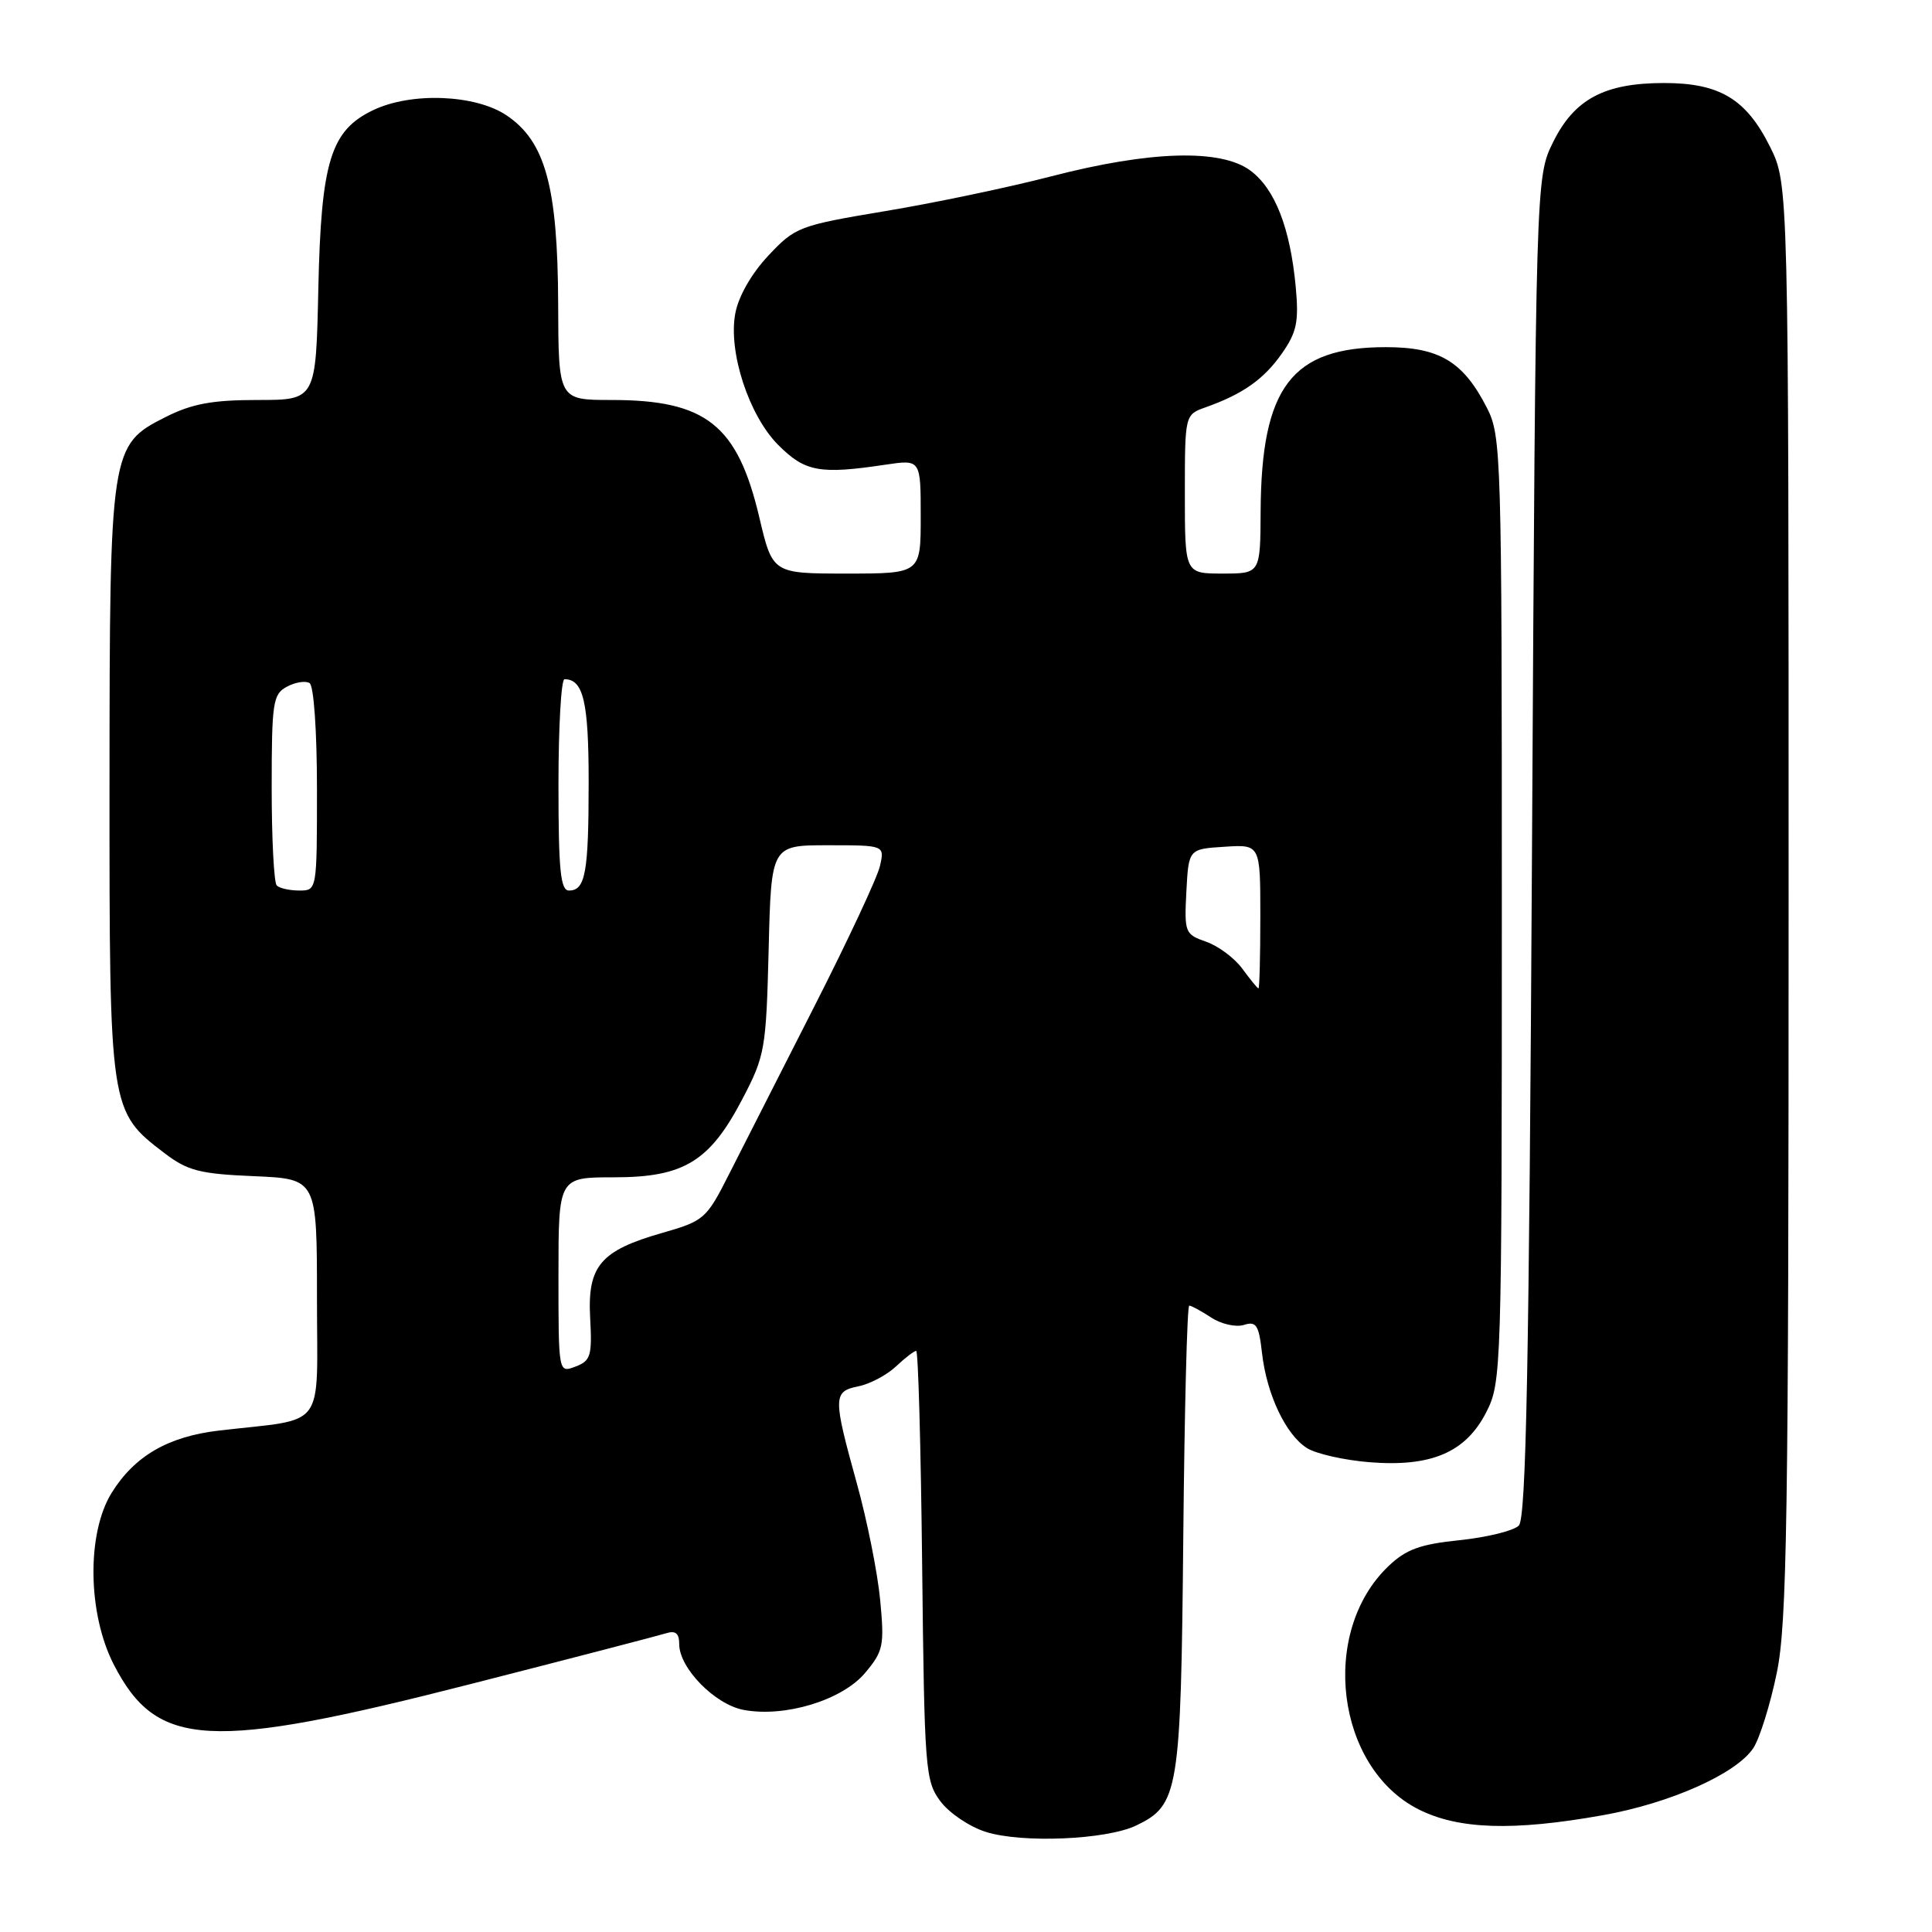<?xml version="1.0" encoding="UTF-8" standalone="no"?>
<!DOCTYPE svg PUBLIC "-//W3C//DTD SVG 1.1//EN" "http://www.w3.org/Graphics/SVG/1.1/DTD/svg11.dtd" >
<svg xmlns="http://www.w3.org/2000/svg" xmlns:xlink="http://www.w3.org/1999/xlink" version="1.1" viewBox="0 0 256 256">
 <g >
 <path fill="currentColor"
d=" M 150.55 241.89 C 156.19 239.18 156.47 237.47 156.79 203.75 C 156.95 186.84 157.30 173.00 157.58 173.00 C 157.85 173.00 159.16 173.71 160.49 174.58 C 161.81 175.45 163.76 175.89 164.82 175.56 C 166.46 175.04 166.80 175.56 167.22 179.26 C 167.84 184.76 170.38 190.13 173.20 191.89 C 174.40 192.64 178.12 193.48 181.45 193.75 C 189.66 194.41 194.22 192.45 196.94 187.12 C 198.95 183.17 199.00 181.70 199.00 120.50 C 199.00 60.19 198.93 57.78 197.03 54.05 C 193.88 47.89 190.73 46.00 183.62 46.00 C 171.15 46.00 167.13 51.28 167.04 67.75 C 167.00 76.00 167.00 76.00 162.00 76.00 C 157.00 76.00 157.00 76.00 157.00 65.48 C 157.00 54.95 157.00 54.95 159.75 53.97 C 164.68 52.22 167.46 50.26 169.85 46.85 C 171.83 44.02 172.12 42.65 171.69 38.00 C 170.96 30.20 168.94 25.02 165.68 22.60 C 161.77 19.70 152.40 19.97 139.32 23.36 C 133.73 24.81 123.83 26.89 117.32 27.97 C 105.88 29.88 105.38 30.07 101.82 33.86 C 99.58 36.24 97.85 39.26 97.43 41.53 C 96.47 46.62 99.24 55.08 103.12 58.96 C 106.68 62.53 108.62 62.88 117.35 61.57 C 122.00 60.88 122.00 60.88 122.00 68.44 C 122.00 76.00 122.00 76.00 112.18 76.00 C 102.37 76.00 102.37 76.00 100.61 68.54 C 97.72 56.30 93.56 53.00 81.03 53.00 C 74.00 53.00 74.00 53.00 73.96 40.25 C 73.90 24.70 72.26 18.73 67.10 15.27 C 62.98 12.52 54.52 12.18 49.48 14.58 C 43.81 17.27 42.55 21.36 42.18 38.25 C 41.86 53.00 41.86 53.00 34.14 53.00 C 28.13 53.00 25.44 53.50 21.96 55.25 C 14.60 58.96 14.53 59.44 14.51 104.00 C 14.50 147.15 14.51 147.24 21.81 152.81 C 24.86 155.13 26.47 155.55 33.67 155.85 C 42.00 156.21 42.00 156.21 42.00 172.01 C 42.00 189.81 43.44 187.87 29.00 189.56 C 22.26 190.35 17.83 192.93 14.80 197.80 C 11.47 203.16 11.60 213.80 15.08 220.57 C 20.80 231.67 27.61 232.04 62.50 223.11 C 75.70 219.74 87.29 216.72 88.25 216.42 C 89.52 216.02 90.00 216.42 90.00 217.86 C 90.00 221.03 94.73 225.86 98.53 226.57 C 103.99 227.60 111.58 225.29 114.62 221.68 C 117.05 218.79 117.20 218.07 116.63 212.03 C 116.29 208.44 114.90 201.45 113.52 196.50 C 110.36 185.09 110.37 184.38 113.75 183.69 C 115.26 183.39 117.49 182.21 118.71 181.07 C 119.92 179.93 121.13 179.00 121.40 179.00 C 121.67 179.00 122.02 191.79 122.19 207.43 C 122.49 234.52 122.60 235.99 124.61 238.68 C 125.76 240.23 128.46 242.05 130.61 242.73 C 135.41 244.26 146.60 243.78 150.55 241.89 Z  M 212.36 240.53 C 221.35 238.93 230.10 235.02 232.33 231.62 C 233.17 230.33 234.57 225.86 235.43 221.68 C 236.79 215.09 237.00 201.52 237.00 119.24 C 237.00 24.39 237.00 24.39 234.53 19.43 C 231.38 13.11 227.86 11.00 220.50 11.00 C 212.60 11.00 208.61 13.13 205.79 18.84 C 203.50 23.50 203.50 23.50 203.00 112.20 C 202.61 181.20 202.22 201.18 201.25 202.15 C 200.57 202.83 197.05 203.70 193.43 204.08 C 188.14 204.62 186.30 205.30 183.95 207.55 C 174.80 216.32 177.03 234.23 187.97 239.75 C 193.24 242.41 200.49 242.65 212.36 240.53 Z  M 74.00 168.97 C 74.00 156.00 74.00 156.00 81.35 156.00 C 90.64 156.00 94.05 153.91 98.40 145.57 C 101.36 139.91 101.52 138.99 101.85 125.82 C 102.19 112.00 102.19 112.00 109.70 112.00 C 117.22 112.00 117.22 112.00 116.60 114.75 C 116.26 116.26 112.31 124.70 107.83 133.50 C 103.35 142.30 98.29 152.25 96.59 155.61 C 93.61 161.51 93.30 161.78 87.74 163.37 C 79.55 165.71 77.82 167.75 78.20 174.67 C 78.47 179.65 78.27 180.32 76.25 181.08 C 74.00 181.94 74.00 181.94 74.00 168.97 Z  M 164.63 128.38 C 163.61 126.97 161.45 125.36 159.84 124.79 C 157.01 123.81 156.92 123.57 157.20 118.14 C 157.50 112.50 157.50 112.50 162.25 112.20 C 167.00 111.89 167.00 111.89 167.00 121.45 C 167.00 126.70 166.89 130.99 166.75 130.97 C 166.61 130.95 165.66 129.78 164.63 128.38 Z  M 36.67 117.33 C 36.30 116.97 36.00 111.13 36.00 104.37 C 36.00 93.05 36.16 91.98 38.02 90.99 C 39.13 90.39 40.48 90.18 41.02 90.51 C 41.58 90.86 42.00 96.87 42.00 104.56 C 42.00 117.97 42.00 118.00 39.67 118.00 C 38.38 118.00 37.03 117.70 36.67 117.33 Z  M 74.00 104.00 C 74.00 96.30 74.36 90.00 74.80 90.00 C 77.30 90.00 78.00 93.00 78.00 103.62 C 78.00 115.65 77.57 118.00 75.39 118.00 C 74.27 118.00 74.00 115.30 74.00 104.00 Z "/>
</g>
</svg>